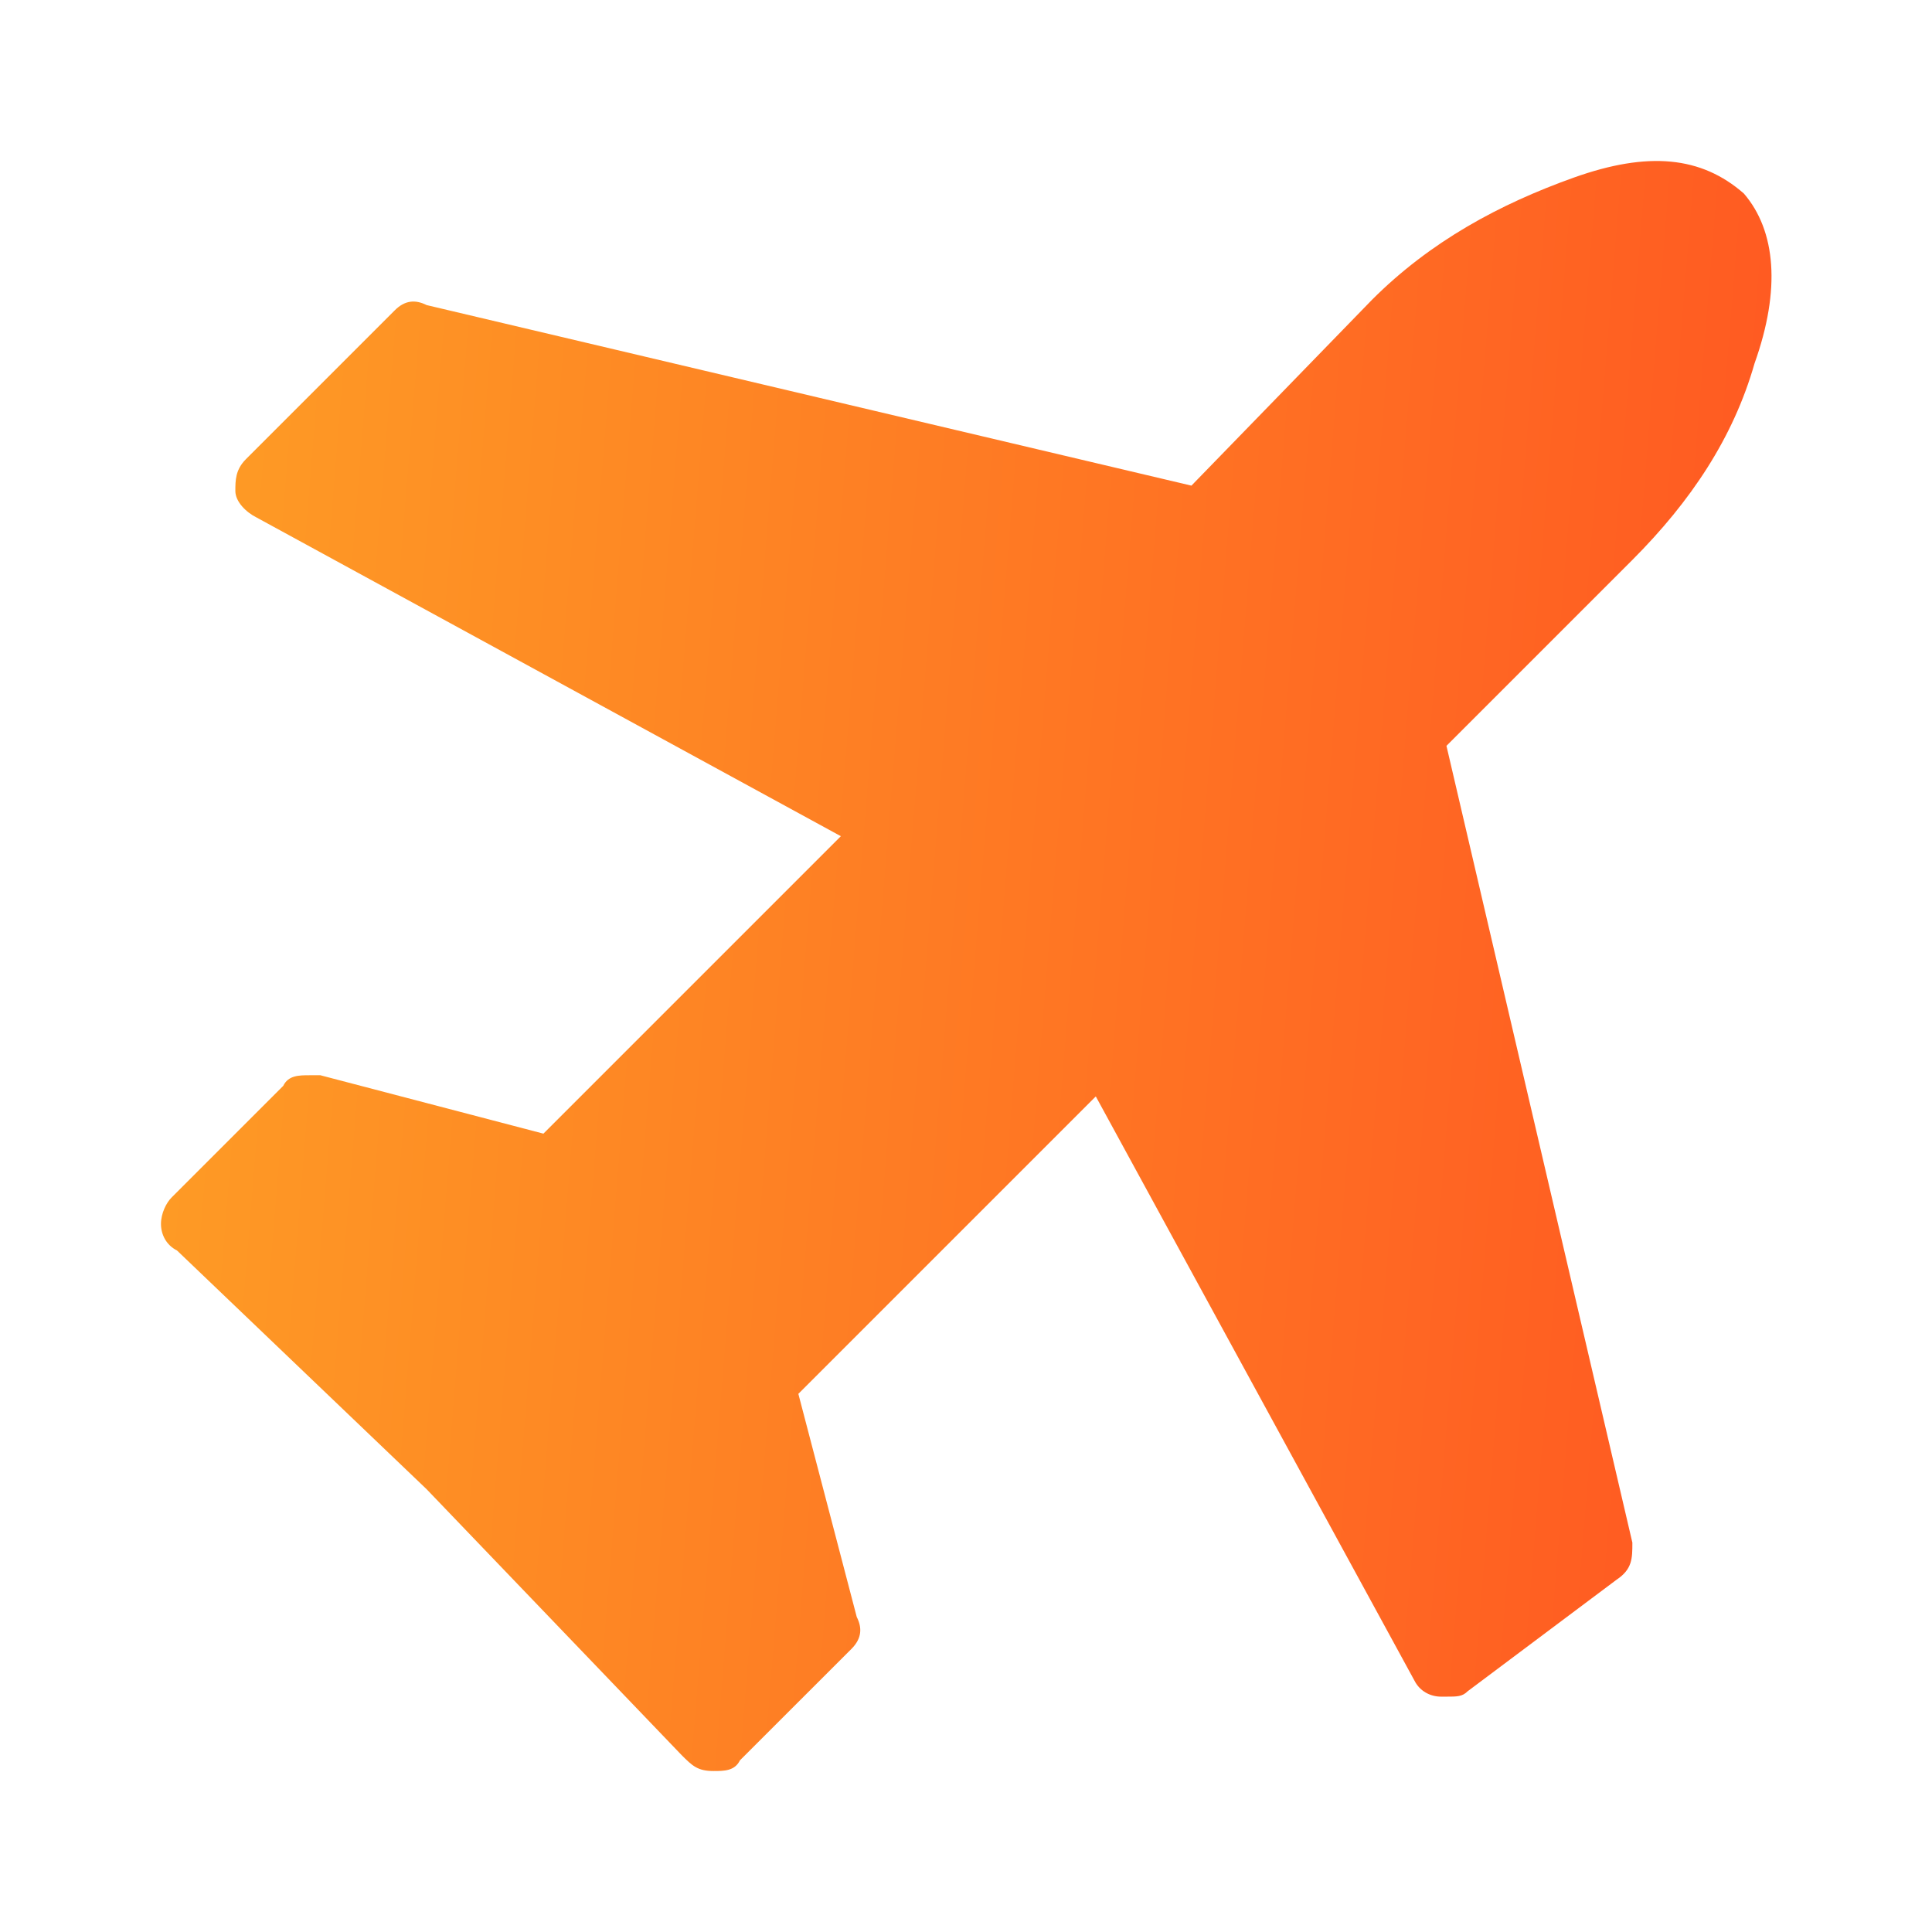 <svg width="22" height="22" viewBox="0 0 22 22" fill="none" xmlns="http://www.w3.org/2000/svg">
    <defs>
        <linearGradient id="paint0_linear_92_2547" x1="1.833" y1="11" x2="20.052" y2="12.479" gradientUnits="userSpaceOnUse">
            <stop stop-color="#FE9B25"/>
            <stop offset="0.995" stop-color="#FF5922"/>
        </linearGradient>
    </defs>
    <path fill-rule="evenodd" clip-rule="evenodd" d="M19.979 4.139C20.281 3.293 20.221 2.627 19.858 2.204C19.374 1.78 18.769 1.72 17.922 2.022C17.076 2.324 16.289 2.748 15.624 3.413L13.567 5.53L4.858 3.474C4.737 3.413 4.615 3.413 4.495 3.534L2.801 5.228C2.68 5.349 2.68 5.47 2.68 5.591C2.68 5.712 2.801 5.833 2.922 5.893L9.575 9.522L6.188 12.909L3.648 12.244H3.527C3.405 12.244 3.284 12.244 3.225 12.365L1.955 13.635C1.894 13.695 1.833 13.817 1.833 13.937C1.833 14.058 1.894 14.179 2.015 14.239L4.858 16.958L7.761 19.985C7.882 20.106 7.943 20.167 8.124 20.167C8.245 20.167 8.366 20.167 8.426 20.045L9.696 18.776C9.817 18.654 9.817 18.533 9.756 18.413L9.091 15.872L12.478 12.485L16.107 19.138C16.168 19.259 16.289 19.32 16.409 19.32H16.47C16.591 19.32 16.652 19.32 16.712 19.259L18.406 17.99C18.588 17.869 18.588 17.747 18.588 17.566L16.471 8.493L18.588 6.376C19.253 5.71 19.737 4.986 19.979 4.139Z" fill="url(#paint0_linear_92_2547)"/>
</svg>
